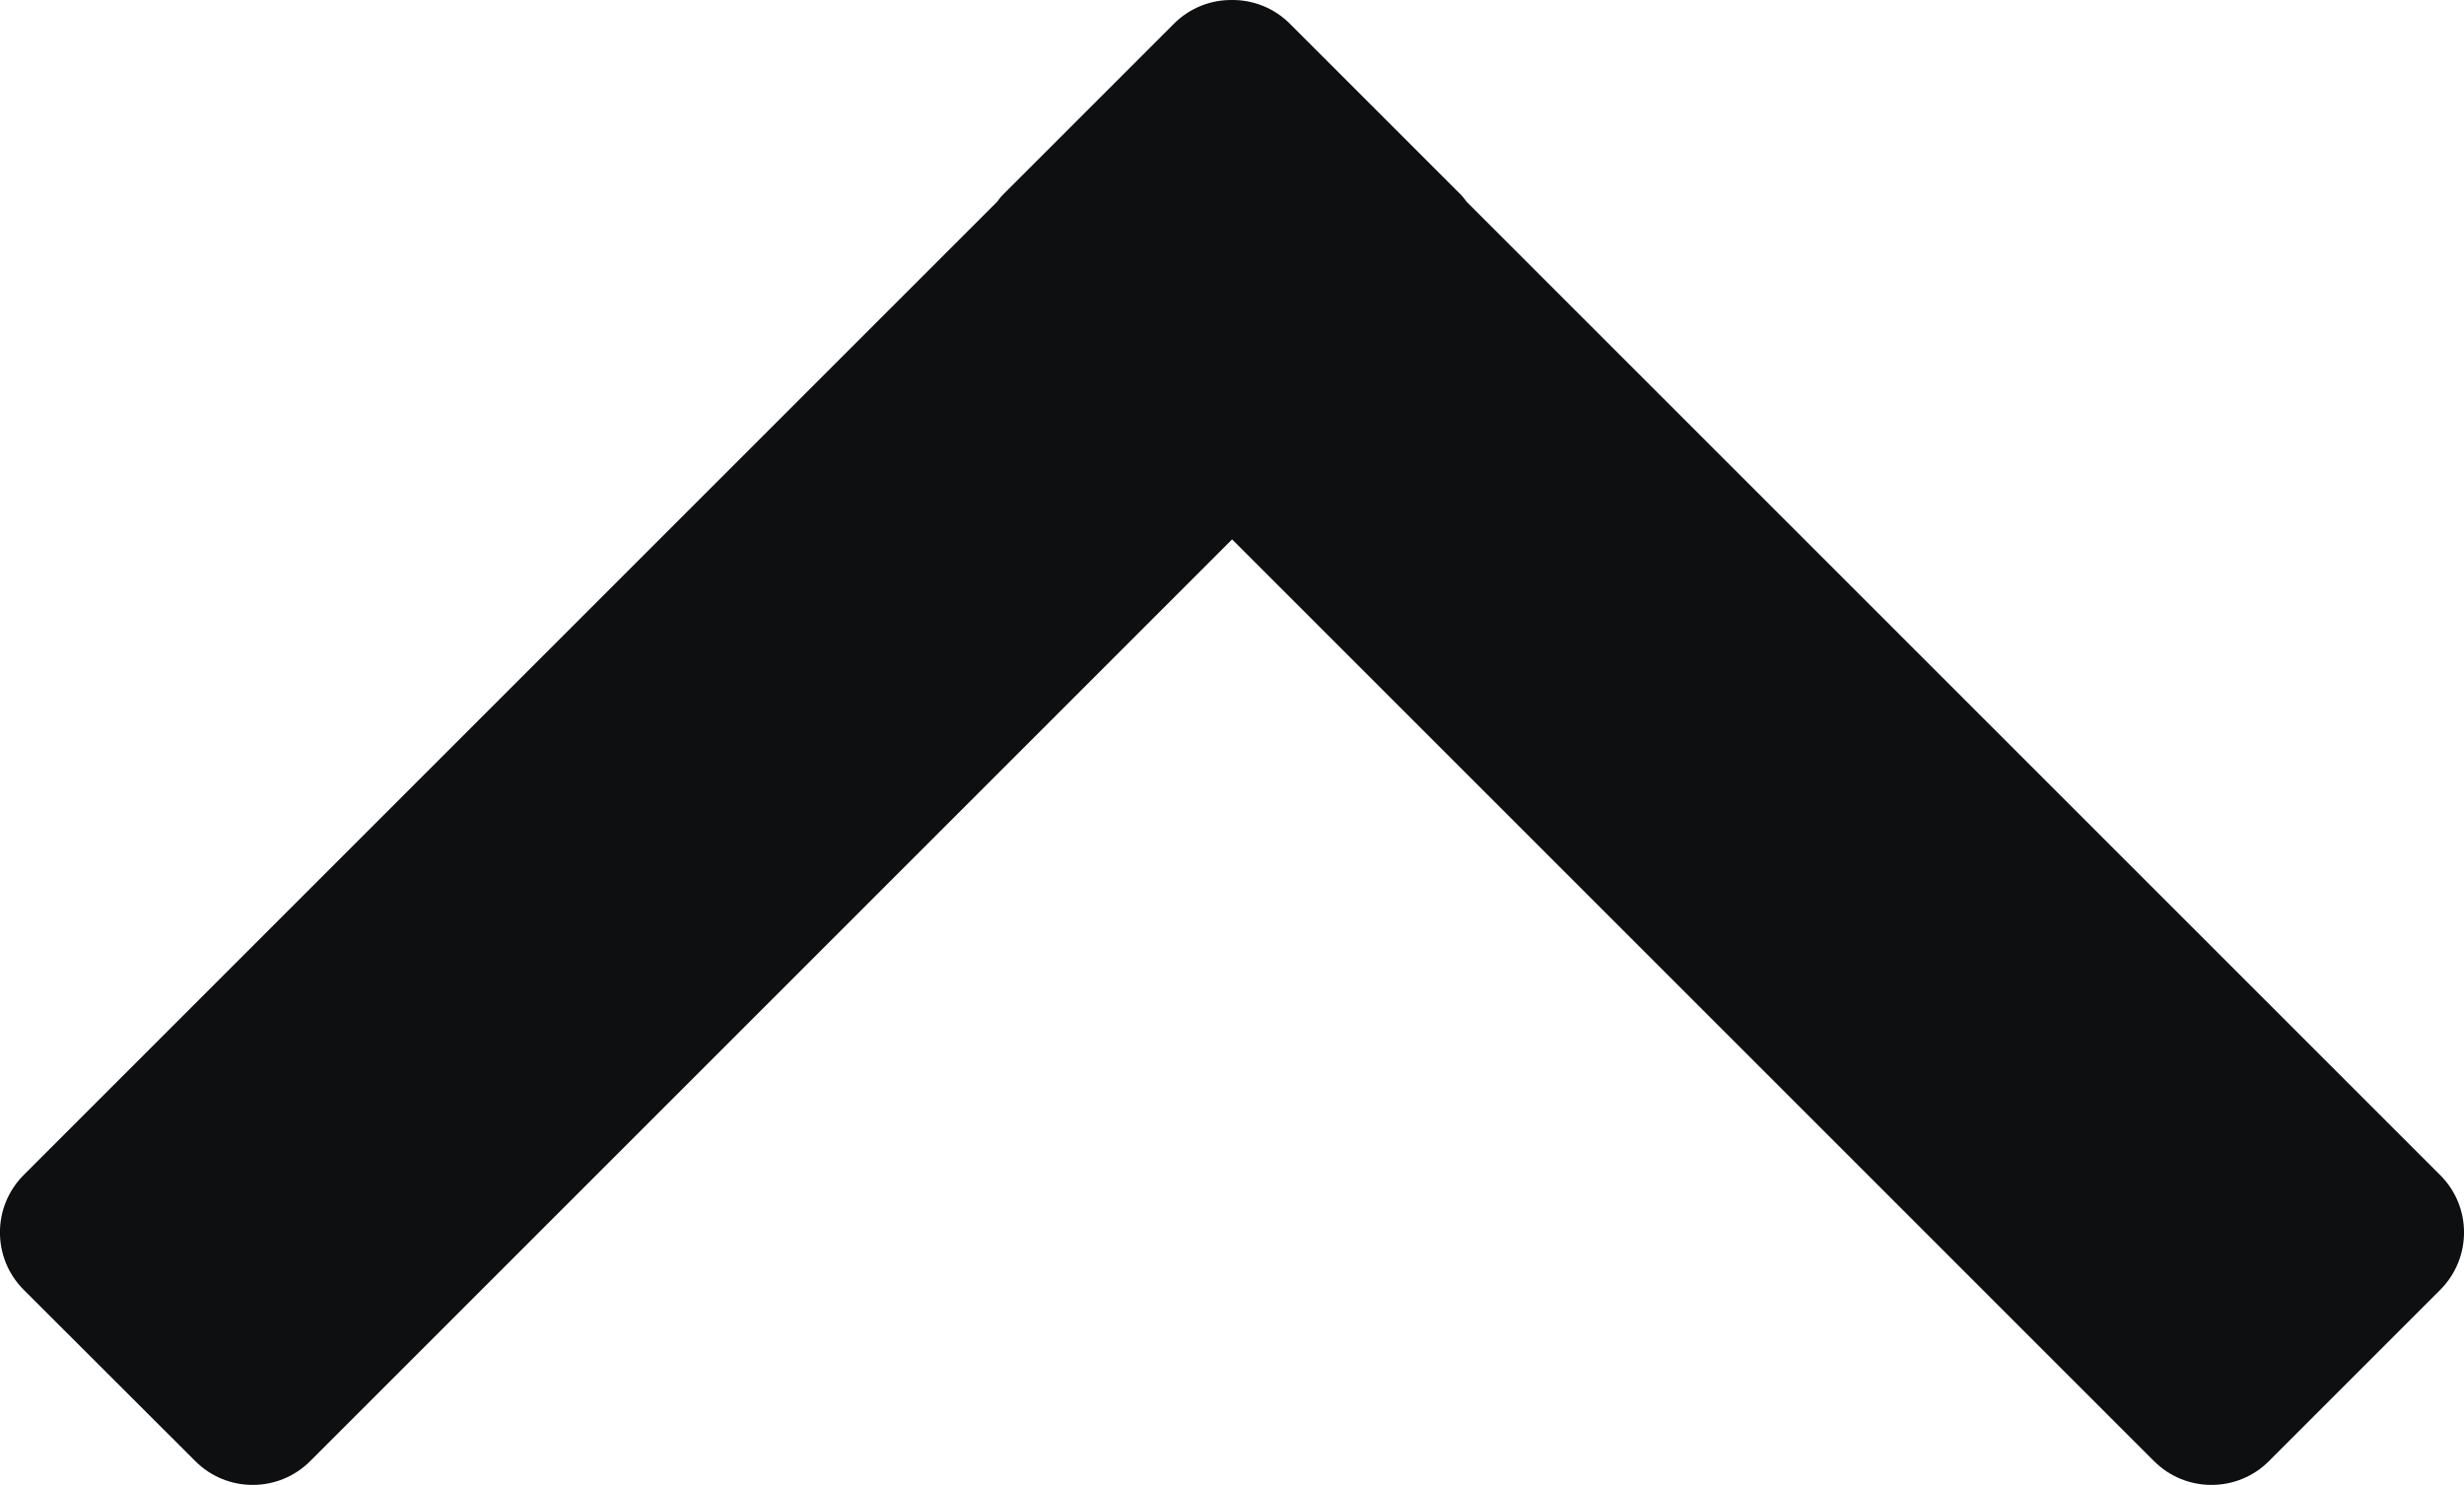 <?xml version="1.0" encoding="utf-8"?>
<!-- Generator: Adobe Illustrator 24.0.1, SVG Export Plug-In . SVG Version: 6.00 Build 0)  -->
<svg version="1.1" id="Layer_1" xmlns="http://www.w3.org/2000/svg" xmlns:xlink="http://www.w3.org/1999/xlink" x="0px" y="0px"
	 viewBox="0 0 114.41 68.96" style="enable-background:new 0 0 114.41 68.96;" xml:space="preserve">
<style type="text/css">
	.st0{fill:#0E0F11;}
</style>
<path class="st0" d="M113.31,59.9l-7.96,7.96c-1.47,1.47-3.86,1.47-5.33,0L57.21,25.05L14.4,67.86c-1.47,1.47-3.86,1.47-5.33,0
	L1.1,59.9c-1.47-1.47-1.47-3.86,0-5.33l45.2-45.2c0.08-0.1,0.15-0.21,0.25-0.31l7.96-7.96c0.74-0.74,1.72-1.11,2.69-1.1
	c0.97-0.01,1.95,0.36,2.69,1.1l7.96,7.96c0.09,0.1,0.17,0.2,0.25,0.31l45.2,45.2C114.78,56.04,114.78,58.42,113.31,59.9z"/>
</svg>
